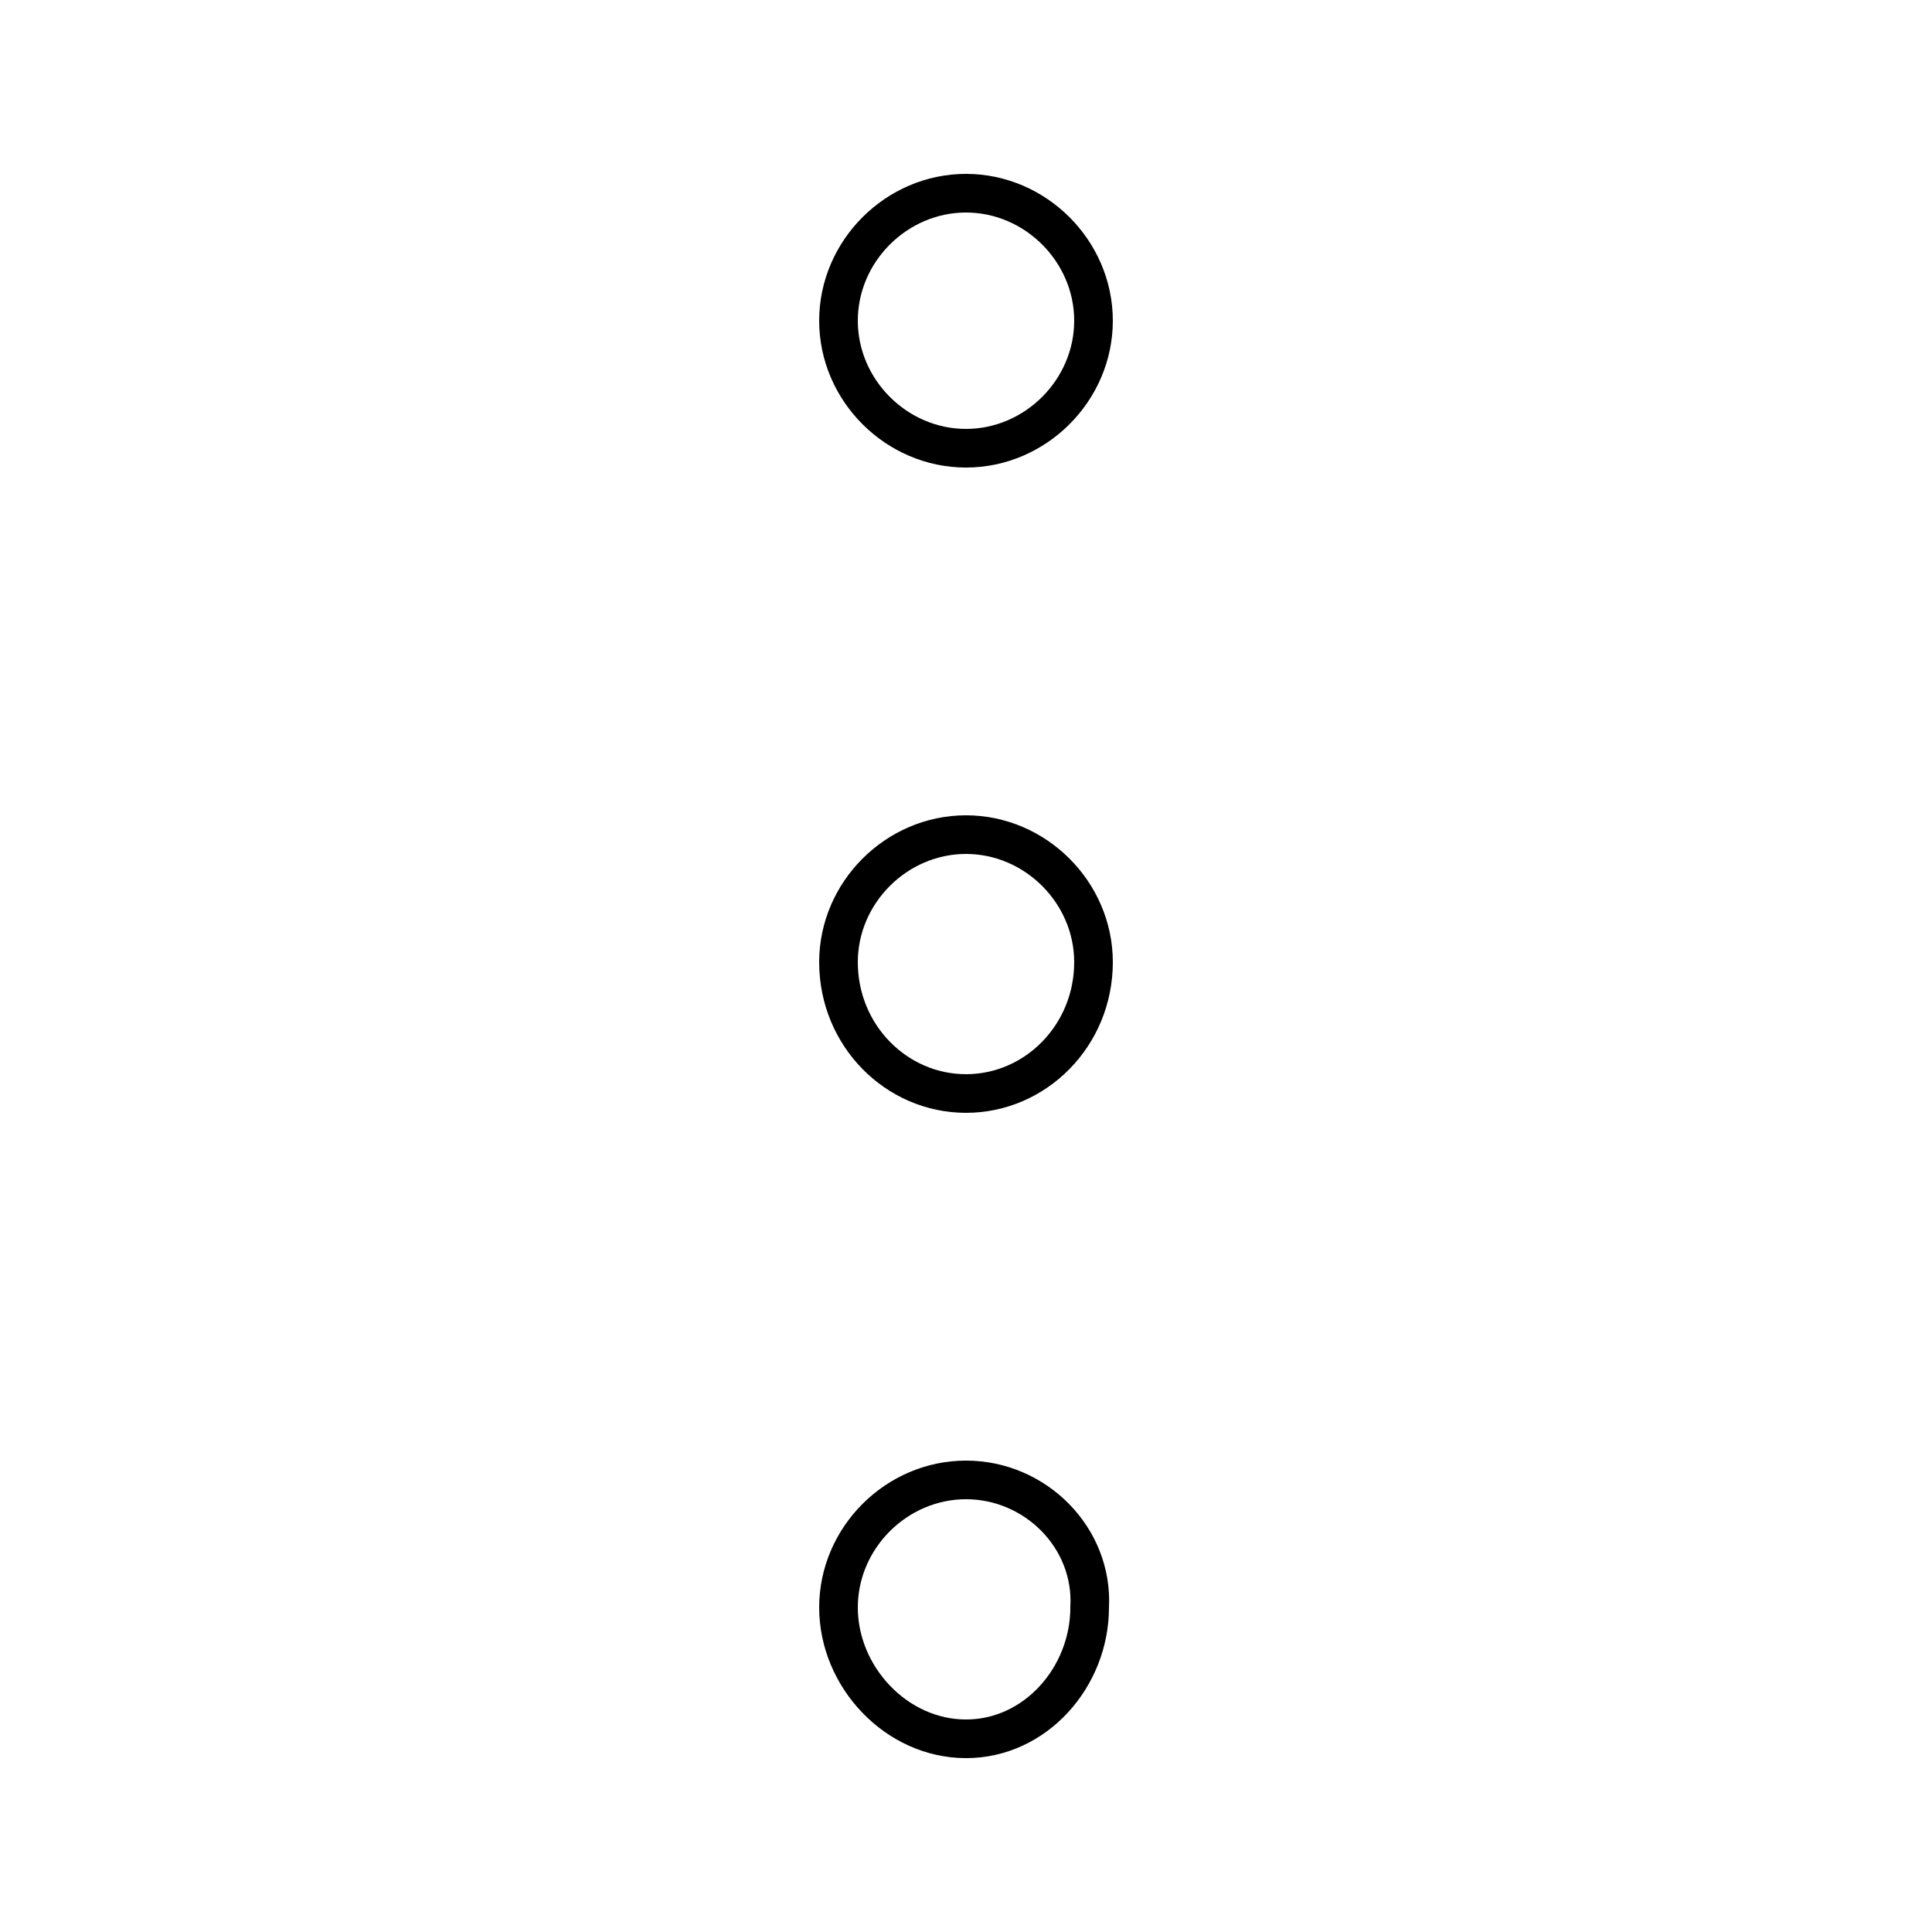 <svg xmlns="http://www.w3.org/2000/svg" viewBox="0 -44.0 50.0 50.0">
    <rect x="0" y="-44.0" width="50.0" height="50.0" fill="#808080" stroke="none"/>
    <g transform="scale(1, -1)">
        <!-- ボディの枠 -->
        <rect x="0" y="-6.0" width="50.0" height="50.0"
            stroke="white" fill="white"/>
        <!-- グリフ座標系の原点 -->
        <circle cx="0" cy="0" r="5" fill="white"/>
        <!-- グリフのアウトライン -->
        <g style="fill:none;stroke:#000000;stroke-width:1;">
<path d="M 28.2 2.4 C 28.3 4.2 26.8 5.7 25.0 5.7 C 23.2 5.7 21.7 4.2 21.7 2.4 C 21.7 0.6 23.2 -1.0 25.0 -1.0 C 26.8 -1.0 28.2 0.6 28.2 2.4 Z M 28.3 19.1 C 28.3 20.9 26.8 22.4 25.0 22.4 C 23.2 22.4 21.7 20.9 21.7 19.1 C 21.7 17.2 23.2 15.7 25.0 15.7 C 26.8 15.7 28.3 17.2 28.3 19.1 Z M 28.3 35.7 C 28.3 37.5 26.8 39.0 25.0 39.0 C 23.2 39.0 21.7 37.5 21.7 35.7 C 21.7 33.9 23.2 32.4 25.0 32.4 C 26.8 32.4 28.3 33.9 28.3 35.7 Z"/>
</g>
</g>
</svg>